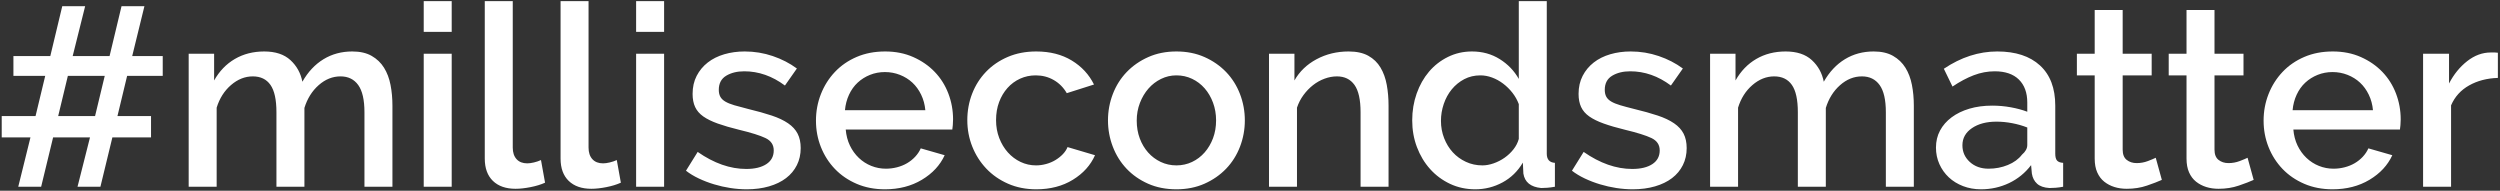 <?xml version="1.0" encoding="UTF-8" standalone="no"?>
<svg width="485px" height="37px" viewBox="0 0 485 37" version="1.1" xmlns="http://www.w3.org/2000/svg" xmlns:xlink="http://www.w3.org/1999/xlink" xmlns:sketch="http://www.bohemiancoding.com/sketch/ns">
    <rect x="0" y="0" width="485" height="37" fill="#333333" stroke="none"/>
    <!-- Generator: Sketch 3.5.2 (25235) - http://www.bohemiancoding.com/sketch -->
    <title>community/milliseconds-matter</title>
    <desc>Created with Sketch.</desc>
    <defs></defs>
    <g id="Page-1" stroke="none" stroke-width="1" fill="none" fill-rule="evenodd" sketch:type="MSPage">
        <g id="Desktop-HD" sketch:type="MSArtboardGroup" transform="translate(-232, -3026)" fill="#FFFFFF">
            <g id="footer" sketch:type="MSLayerGroup" transform="translate(-1, 2629)">
                <path d="M264.57,411.72 L257.662,411.72 L255.787,419.514 L262.3,419.514 L262.3,423.659 L254.8,423.659 L252.48,433.229 L248.039,433.229 L250.457,423.659 L243.301,423.659 L240.982,433.229 L236.541,433.229 L238.909,423.659 L233.333,423.659 L233.333,419.514 L239.896,419.514 L241.772,411.72 L235.603,411.72 L235.603,407.872 L242.759,407.872 L245.078,398.202 L249.519,398.202 L247.101,407.872 L254.257,407.872 L256.576,398.202 L261.017,398.202 L258.649,407.872 L264.57,407.872 L264.57,411.72 L264.57,411.72 L264.57,411.72 Z M251.444,419.514 L253.319,411.72 L246.164,411.72 L244.288,419.514 L251.444,419.514 L251.444,419.514 L251.444,419.514 Z M309.132,433.229 L303.704,433.229 L303.704,418.774 C303.704,416.374 303.301,414.614 302.495,413.496 C301.689,412.378 300.545,411.818 299.065,411.818 C297.519,411.818 296.104,412.386 294.821,413.521 C293.538,414.655 292.617,416.127 292.057,417.936 L292.057,433.229 L286.629,433.229 L286.629,418.774 C286.629,416.341 286.243,414.573 285.469,413.471 C284.696,412.369 283.553,411.818 282.04,411.818 C280.526,411.818 279.12,412.378 277.82,413.496 C276.521,414.614 275.592,416.078 275.032,417.887 L275.032,433.229 L269.604,433.229 L269.604,407.428 L274.539,407.428 L274.539,412.608 C275.559,410.799 276.899,409.409 278.561,408.439 C280.222,407.469 282.122,406.984 284.26,406.984 C286.432,406.984 288.126,407.543 289.343,408.661 C290.561,409.779 291.334,411.177 291.663,412.854 C292.748,410.947 294.114,409.492 295.759,408.488 C297.403,407.485 299.262,406.984 301.335,406.984 C302.848,406.984 304.107,407.272 305.11,407.847 C306.113,408.423 306.911,409.187 307.503,410.141 C308.096,411.095 308.515,412.205 308.762,413.471 C309.009,414.737 309.132,416.078 309.132,417.492 L309.132,433.229 L309.132,433.229 L309.132,433.229 Z M315.202,433.229 L315.202,407.428 L320.63,407.428 L320.63,433.229 L315.202,433.229 L315.202,433.229 L315.202,433.229 Z M315.202,403.185 L315.202,397.216 L320.63,397.216 L320.63,403.185 L315.202,403.185 L315.202,403.185 L315.202,403.185 Z M327.045,397.216 L332.474,397.216 L332.474,425.632 C332.474,426.586 332.72,427.334 333.214,427.877 C333.707,428.419 334.398,428.69 335.286,428.69 C335.648,428.69 336.076,428.633 336.569,428.518 C337.063,428.403 337.524,428.247 337.951,428.049 L338.741,432.44 C337.951,432.802 337.014,433.089 335.928,433.303 C334.842,433.517 333.872,433.624 333.016,433.624 C331.141,433.624 329.677,433.114 328.624,432.094 C327.572,431.075 327.045,429.628 327.045,427.753 L327.045,397.216 L327.045,397.216 L327.045,397.216 Z M341.751,397.216 L347.179,397.216 L347.179,425.632 C347.179,426.586 347.426,427.334 347.92,427.877 C348.413,428.419 349.104,428.69 349.992,428.69 C350.354,428.69 350.782,428.633 351.275,428.518 C351.769,428.403 352.229,428.247 352.657,428.049 L353.447,432.44 C352.657,432.802 351.719,433.089 350.634,433.303 C349.548,433.517 348.578,433.624 347.722,433.624 C345.847,433.624 344.383,433.114 343.33,432.094 C342.277,431.075 341.751,429.628 341.751,427.753 L341.751,397.216 L341.751,397.216 L341.751,397.216 Z M356.407,433.229 L356.407,407.428 L361.836,407.428 L361.836,433.229 L356.407,433.229 L356.407,433.229 L356.407,433.229 Z M356.407,403.185 L356.407,397.216 L361.836,397.216 L361.836,403.185 L356.407,403.185 L356.407,403.185 L356.407,403.185 Z M377.874,433.723 C376.821,433.723 375.76,433.64 374.691,433.476 C373.622,433.311 372.569,433.073 371.533,432.76 C370.496,432.448 369.509,432.07 368.572,431.626 C367.634,431.182 366.803,430.68 366.08,430.121 L368.35,426.471 C371.508,428.674 374.65,429.776 377.775,429.776 C379.42,429.776 380.72,429.463 381.674,428.839 C382.628,428.214 383.105,427.326 383.105,426.175 C383.105,425.089 382.57,424.292 381.501,423.782 C380.432,423.272 378.729,422.738 376.393,422.178 C374.781,421.784 373.4,421.381 372.248,420.97 C371.097,420.559 370.159,420.098 369.435,419.589 C368.712,419.079 368.185,418.47 367.856,417.763 C367.527,417.056 367.363,416.209 367.363,415.223 C367.363,413.907 367.626,412.739 368.152,411.72 C368.679,410.7 369.394,409.837 370.299,409.13 C371.204,408.423 372.273,407.888 373.507,407.526 C374.74,407.165 376.064,406.984 377.479,406.984 C379.354,406.984 381.164,407.28 382.907,407.872 C384.651,408.464 386.214,409.27 387.595,410.289 L385.276,413.594 C382.809,411.753 380.177,410.832 377.38,410.832 C375.999,410.832 374.831,411.12 373.877,411.695 C372.923,412.271 372.446,413.183 372.446,414.433 C372.446,414.959 372.544,415.403 372.742,415.765 C372.939,416.127 373.26,416.439 373.704,416.702 C374.148,416.966 374.732,417.204 375.456,417.418 C376.18,417.632 377.068,417.87 378.121,418.133 C379.897,418.561 381.427,418.988 382.71,419.416 C383.993,419.843 385.054,420.345 385.893,420.921 C386.732,421.496 387.349,422.17 387.744,422.943 C388.138,423.716 388.336,424.645 388.336,425.731 C388.336,426.947 388.089,428.049 387.595,429.036 C387.102,430.023 386.403,430.861 385.498,431.552 C384.593,432.243 383.491,432.777 382.192,433.155 C380.892,433.533 379.453,433.723 377.874,433.723 L377.874,433.723 L377.874,433.723 L377.874,433.723 Z M404.67,433.723 C402.663,433.723 400.837,433.369 399.192,432.662 C397.547,431.955 396.141,430.993 394.973,429.776 C393.805,428.559 392.9,427.145 392.259,425.533 C391.617,423.922 391.297,422.211 391.297,420.402 C391.297,418.594 391.617,416.875 392.259,415.247 C392.9,413.619 393.805,412.189 394.973,410.955 C396.141,409.722 397.547,408.752 399.192,408.045 C400.837,407.337 402.68,406.984 404.719,406.984 C406.726,406.984 408.544,407.346 410.172,408.069 C411.801,408.793 413.191,409.755 414.342,410.955 C415.494,412.156 416.374,413.553 416.982,415.149 C417.591,416.744 417.895,418.413 417.895,420.156 C417.895,420.551 417.879,420.92 417.846,421.266 C417.813,421.611 417.78,421.899 417.747,422.129 L397.07,422.129 C397.169,423.28 397.44,424.316 397.885,425.237 C398.329,426.158 398.904,426.956 399.612,427.63 C400.319,428.304 401.125,428.822 402.03,429.184 C402.935,429.546 403.88,429.726 404.867,429.726 C405.591,429.726 406.307,429.636 407.014,429.455 C407.721,429.274 408.371,429.011 408.963,428.666 C409.555,428.32 410.082,427.901 410.542,427.408 C411.003,426.914 411.365,426.372 411.628,425.78 L416.267,427.112 C415.379,429.052 413.906,430.639 411.85,431.873 C409.794,433.106 407.401,433.723 404.67,433.723 L404.67,433.723 L404.67,433.723 L404.67,433.723 Z M412.516,418.38 C412.418,417.294 412.146,416.291 411.702,415.37 C411.258,414.45 410.69,413.669 410,413.027 C409.309,412.386 408.503,411.884 407.581,411.522 C406.66,411.161 405.69,410.98 404.67,410.98 C403.65,410.98 402.688,411.161 401.783,411.522 C400.878,411.884 400.081,412.386 399.39,413.027 C398.699,413.669 398.14,414.45 397.712,415.37 C397.284,416.291 397.021,417.294 396.922,418.38 L412.516,418.38 L412.516,418.38 L412.516,418.38 Z M420.659,420.304 C420.659,418.495 420.971,416.785 421.596,415.173 C422.221,413.562 423.118,412.147 424.286,410.93 C425.454,409.714 426.86,408.752 428.505,408.045 C430.15,407.337 431.992,406.984 434.032,406.984 C436.697,406.984 438.992,407.568 440.916,408.735 C442.841,409.903 444.28,411.457 445.234,413.397 L439.954,415.075 C439.329,413.989 438.49,413.142 437.437,412.534 C436.384,411.925 435.216,411.621 433.933,411.621 C432.848,411.621 431.836,411.835 430.899,412.262 C429.961,412.69 429.147,413.29 428.456,414.063 C427.765,414.836 427.222,415.749 426.827,416.801 C426.432,417.854 426.235,419.021 426.235,420.304 C426.235,421.554 426.441,422.713 426.852,423.782 C427.263,424.851 427.822,425.78 428.53,426.569 C429.237,427.359 430.06,427.975 430.997,428.419 C431.935,428.863 432.93,429.085 433.983,429.085 C434.641,429.085 435.299,428.995 435.957,428.814 C436.615,428.633 437.215,428.378 437.758,428.049 C438.301,427.72 438.778,427.342 439.189,426.914 C439.6,426.487 439.905,426.027 440.102,425.533 L445.432,427.112 C444.576,429.052 443.145,430.639 441.138,431.873 C439.131,433.106 436.763,433.723 434.032,433.723 C432.025,433.723 430.199,433.361 428.554,432.637 C426.91,431.914 425.503,430.935 424.335,429.702 C423.167,428.468 422.263,427.046 421.621,425.435 C420.98,423.823 420.659,422.113 420.659,420.304 L420.659,420.304 L420.659,420.304 L420.659,420.304 Z M461.223,433.723 C459.183,433.723 457.349,433.361 455.721,432.637 C454.092,431.914 452.702,430.943 451.551,429.726 C450.399,428.51 449.511,427.087 448.886,425.459 C448.261,423.831 447.948,422.129 447.948,420.353 C447.948,418.577 448.261,416.875 448.886,415.247 C449.511,413.619 450.407,412.197 451.575,410.98 C452.743,409.763 454.141,408.793 455.77,408.069 C457.398,407.346 459.216,406.984 461.223,406.984 C463.23,406.984 465.047,407.346 466.676,408.069 C468.304,408.793 469.703,409.763 470.871,410.98 C472.038,412.197 472.935,413.619 473.56,415.247 C474.185,416.875 474.498,418.577 474.498,420.353 C474.498,422.129 474.185,423.831 473.56,425.459 C472.935,427.087 472.038,428.51 470.871,429.726 C469.703,430.943 468.304,431.914 466.676,432.637 C465.047,433.361 463.23,433.723 461.223,433.723 L461.223,433.723 L461.223,433.723 L461.223,433.723 Z M453.525,420.402 C453.525,421.652 453.722,422.803 454.117,423.856 C454.512,424.908 455.054,425.821 455.745,426.594 C456.436,427.367 457.25,427.975 458.188,428.419 C459.126,428.863 460.137,429.085 461.223,429.085 C462.309,429.085 463.32,428.863 464.258,428.419 C465.195,427.975 466.01,427.359 466.701,426.569 C467.391,425.78 467.934,424.859 468.329,423.807 C468.724,422.754 468.921,421.603 468.921,420.353 C468.921,419.136 468.724,417.993 468.329,416.925 C467.934,415.856 467.391,414.927 466.701,414.137 C466.01,413.348 465.195,412.731 464.258,412.287 C463.32,411.843 462.309,411.621 461.223,411.621 C460.17,411.621 459.175,411.851 458.237,412.312 C457.3,412.772 456.486,413.397 455.795,414.187 C455.104,414.976 454.553,415.905 454.141,416.974 C453.73,418.043 453.525,419.186 453.525,420.402 L453.525,420.402 L453.525,420.402 L453.525,420.402 Z M502.379,433.229 L496.951,433.229 L496.951,418.774 C496.951,416.341 496.556,414.573 495.767,413.471 C494.977,412.369 493.842,411.818 492.362,411.818 C491.572,411.818 490.774,411.966 489.968,412.262 C489.162,412.559 488.414,412.978 487.723,413.521 C487.032,414.063 486.415,414.704 485.872,415.445 C485.33,416.185 484.91,416.998 484.614,417.887 L484.614,433.229 L479.186,433.229 L479.186,407.428 L484.121,407.428 L484.121,412.608 C485.107,410.865 486.539,409.492 488.414,408.488 C490.289,407.485 492.362,406.984 494.632,406.984 C496.178,406.984 497.453,407.263 498.456,407.822 C499.46,408.382 500.249,409.146 500.825,410.116 C501.401,411.087 501.804,412.205 502.034,413.471 C502.264,414.737 502.379,416.078 502.379,417.492 L502.379,433.229 L502.379,433.229 L502.379,433.229 Z M519.207,433.723 C517.431,433.723 515.794,433.369 514.297,432.662 C512.8,431.955 511.509,430.993 510.423,429.776 C509.337,428.559 508.49,427.145 507.882,425.533 C507.273,423.922 506.969,422.195 506.969,420.353 C506.969,418.511 507.257,416.777 507.832,415.149 C508.408,413.52 509.206,412.106 510.226,410.906 C511.246,409.705 512.471,408.752 513.902,408.045 C515.333,407.337 516.888,406.984 518.566,406.984 C520.572,406.984 522.365,407.477 523.944,408.464 C525.524,409.451 526.757,410.733 527.646,412.312 L527.646,397.216 L533.074,397.216 L533.074,426.816 C533.074,427.934 533.6,428.526 534.653,428.592 L534.653,433.229 C534.094,433.328 533.6,433.394 533.173,433.426 C532.745,433.459 532.35,433.476 531.988,433.476 C529.949,433.278 528.797,432.341 528.534,430.664 L528.435,428.543 C527.448,430.22 526.132,431.502 524.487,432.39 C522.842,433.279 521.082,433.723 519.207,433.723 L519.207,433.723 L519.207,433.723 L519.207,433.723 Z M520.589,429.085 C521.28,429.085 522.003,428.954 522.76,428.69 C523.517,428.427 524.224,428.066 524.882,427.605 C525.54,427.145 526.116,426.602 526.609,425.977 C527.103,425.352 527.448,424.678 527.646,423.954 L527.646,417.196 C527.35,416.406 526.938,415.675 526.412,415 C525.886,414.326 525.285,413.734 524.611,413.224 C523.936,412.715 523.221,412.32 522.464,412.041 C521.707,411.761 520.951,411.621 520.194,411.621 C519.043,411.621 517.998,411.868 517.06,412.361 C516.123,412.855 515.317,413.512 514.642,414.334 C513.968,415.157 513.45,416.102 513.088,417.171 C512.726,418.24 512.545,419.334 512.545,420.452 C512.545,421.636 512.751,422.754 513.162,423.807 C513.573,424.859 514.132,425.772 514.84,426.545 C515.547,427.317 516.394,427.934 517.381,428.394 C518.368,428.855 519.437,429.085 520.589,429.085 L520.589,429.085 L520.589,429.085 L520.589,429.085 Z M549.754,433.723 C548.701,433.723 547.64,433.64 546.571,433.476 C545.501,433.311 544.449,433.073 543.412,432.76 C542.376,432.448 541.389,432.07 540.451,431.626 C539.514,431.182 538.683,430.68 537.959,430.121 L540.229,426.471 C543.388,428.674 546.529,429.776 549.655,429.776 C551.3,429.776 552.599,429.463 553.553,428.839 C554.507,428.214 554.984,427.326 554.984,426.175 C554.984,425.089 554.45,424.292 553.381,423.782 C552.311,423.272 550.609,422.738 548.273,422.178 C546.661,421.784 545.279,421.381 544.128,420.97 C542.976,420.559 542.039,420.098 541.315,419.589 C540.591,419.079 540.065,418.47 539.736,417.763 C539.407,417.056 539.242,416.209 539.242,415.223 C539.242,413.907 539.506,412.739 540.032,411.72 C540.558,410.7 541.274,409.837 542.179,409.13 C543.083,408.423 544.153,407.888 545.386,407.526 C546.62,407.165 547.944,406.984 549.359,406.984 C551.234,406.984 553.043,407.28 554.787,407.872 C556.531,408.464 558.093,409.27 559.475,410.289 L557.156,413.594 C554.688,411.753 552.057,410.832 549.26,410.832 C547.878,410.832 546.71,411.12 545.756,411.695 C544.802,412.271 544.325,413.183 544.325,414.433 C544.325,414.959 544.424,415.403 544.621,415.765 C544.819,416.127 545.14,416.439 545.584,416.702 C546.028,416.966 546.612,417.204 547.336,417.418 C548.059,417.632 548.948,417.87 550,418.133 C551.777,418.561 553.307,418.988 554.59,419.416 C555.873,419.843 556.934,420.345 557.773,420.921 C558.612,421.496 559.228,422.17 559.623,422.943 C560.018,423.716 560.215,424.645 560.215,425.731 C560.215,426.947 559.969,428.049 559.475,429.036 C558.982,430.023 558.283,430.861 557.378,431.552 C556.473,432.243 555.371,432.777 554.072,433.155 C552.772,433.533 551.333,433.723 549.754,433.723 L549.754,433.723 L549.754,433.723 L549.754,433.723 Z M604.283,433.229 L598.855,433.229 L598.855,418.774 C598.855,416.374 598.452,414.614 597.646,413.496 C596.84,412.378 595.697,411.818 594.216,411.818 C592.67,411.818 591.255,412.386 589.972,413.521 C588.689,414.655 587.768,416.127 587.209,417.936 L587.209,433.229 L581.781,433.229 L581.781,418.774 C581.781,416.341 581.394,414.573 580.621,413.471 C579.848,412.369 578.705,411.818 577.191,411.818 C575.678,411.818 574.271,412.378 572.972,413.496 C571.672,414.614 570.743,416.078 570.184,417.887 L570.184,433.229 L564.755,433.229 L564.755,407.428 L569.69,407.428 L569.69,412.608 C570.71,410.799 572.051,409.409 573.712,408.439 C575.374,407.469 577.273,406.984 579.412,406.984 C581.583,406.984 583.277,407.543 584.495,408.661 C585.712,409.779 586.485,411.177 586.814,412.854 C587.9,410.947 589.265,409.492 590.91,408.488 C592.555,407.485 594.414,406.984 596.486,406.984 C598,406.984 599.258,407.272 600.261,407.847 C601.265,408.423 602.063,409.187 602.655,410.141 C603.247,411.095 603.666,412.205 603.913,413.471 C604.16,414.737 604.283,416.078 604.283,417.492 L604.283,433.229 L604.283,433.229 L604.283,433.229 Z M617.311,433.723 C616.061,433.723 614.901,433.517 613.832,433.106 C612.763,432.695 611.842,432.127 611.069,431.404 C610.296,430.68 609.687,429.825 609.243,428.839 C608.799,427.852 608.577,426.783 608.577,425.632 C608.577,424.415 608.84,423.313 609.366,422.327 C609.893,421.34 610.641,420.485 611.612,419.761 C612.582,419.038 613.733,418.479 615.066,418.084 C616.398,417.689 617.87,417.492 619.483,417.492 C620.7,417.492 621.901,417.599 623.085,417.812 C624.269,418.026 625.339,418.314 626.293,418.676 L626.293,416.9 C626.293,414.992 625.75,413.504 624.664,412.435 C623.578,411.366 622.016,410.832 619.976,410.832 C618.594,410.832 617.237,411.087 615.905,411.596 C614.572,412.106 613.199,412.838 611.784,413.792 L610.106,410.339 C613.429,408.102 616.884,406.984 620.47,406.984 C624.023,406.984 626.786,407.888 628.76,409.697 C630.734,411.506 631.721,414.104 631.721,417.492 L631.721,426.816 C631.721,427.441 631.836,427.885 632.066,428.148 C632.297,428.411 632.691,428.559 633.251,428.592 L633.251,433.229 C632.724,433.328 632.239,433.394 631.795,433.426 C631.351,433.459 630.948,433.476 630.586,433.476 C629.533,433.41 628.735,433.131 628.192,432.637 C627.65,432.144 627.312,431.486 627.181,430.664 L627.033,429.036 C625.881,430.549 624.458,431.708 622.764,432.514 C621.07,433.32 619.252,433.723 617.311,433.723 L617.311,433.723 L617.311,433.723 L617.311,433.723 Z M618.792,429.726 C620.108,429.726 621.35,429.488 622.517,429.011 C623.685,428.534 624.598,427.868 625.256,427.013 C625.947,426.421 626.293,425.796 626.293,425.139 L626.293,421.735 C625.371,421.373 624.393,421.093 623.356,420.896 C622.32,420.698 621.308,420.6 620.321,420.6 C618.38,420.6 616.793,421.019 615.559,421.858 C614.326,422.697 613.709,423.806 613.709,425.188 C613.709,426.471 614.186,427.548 615.14,428.419 C616.094,429.291 617.311,429.726 618.792,429.726 L618.792,429.726 L618.792,429.726 L618.792,429.726 Z M652.398,431.897 C651.674,432.226 650.712,432.596 649.511,433.007 C648.31,433.418 647.002,433.624 645.588,433.624 C644.732,433.624 643.935,433.509 643.194,433.279 C642.454,433.048 641.796,432.703 641.22,432.243 C640.645,431.782 640.192,431.182 639.863,430.442 C639.534,429.702 639.37,428.806 639.37,427.753 L639.37,411.621 L635.915,411.621 L635.915,407.428 L639.37,407.428 L639.37,398.942 L644.798,398.942 L644.798,407.428 L650.424,407.428 L650.424,411.621 L644.798,411.621 L644.798,426.026 C644.798,426.947 645.061,427.613 645.588,428.024 C646.114,428.436 646.756,428.641 647.512,428.641 C648.269,428.641 648.993,428.51 649.684,428.247 C650.375,427.983 650.884,427.77 651.213,427.605 L652.398,431.897 L652.398,431.897 L652.398,431.897 Z M670.212,431.897 C669.489,432.226 668.526,432.596 667.326,433.007 C666.125,433.418 664.817,433.624 663.402,433.624 C662.547,433.624 661.749,433.509 661.009,433.279 C660.269,433.048 659.611,432.703 659.035,432.243 C658.459,431.782 658.007,431.182 657.678,430.442 C657.349,429.702 657.185,428.806 657.185,427.753 L657.185,411.621 L653.73,411.621 L653.73,407.428 L657.185,407.428 L657.185,398.942 L662.613,398.942 L662.613,407.428 L668.239,407.428 L668.239,411.621 L662.613,411.621 L662.613,426.026 C662.613,426.947 662.876,427.613 663.402,428.024 C663.929,428.436 664.57,428.641 665.327,428.641 C666.084,428.641 666.807,428.51 667.498,428.247 C668.189,427.983 668.699,427.77 669.028,427.605 L670.212,431.897 L670.212,431.897 L670.212,431.897 Z M685.51,433.723 C683.504,433.723 681.678,433.369 680.033,432.662 C678.388,431.955 676.981,430.993 675.813,429.776 C674.646,428.559 673.741,427.145 673.099,425.533 C672.458,423.922 672.137,422.211 672.137,420.402 C672.137,418.594 672.458,416.875 673.099,415.247 C673.741,413.619 674.646,412.189 675.813,410.955 C676.981,409.722 678.388,408.752 680.033,408.045 C681.678,407.337 683.52,406.984 685.56,406.984 C687.567,406.984 689.384,407.346 691.013,408.069 C692.641,408.793 694.031,409.755 695.183,410.955 C696.334,412.156 697.214,413.553 697.823,415.149 C698.431,416.744 698.736,418.413 698.736,420.156 C698.736,420.551 698.719,420.92 698.686,421.266 C698.653,421.611 698.621,421.899 698.588,422.129 L677.911,422.129 C678.009,423.28 678.281,424.316 678.725,425.237 C679.169,426.158 679.745,426.956 680.452,427.63 C681.16,428.304 681.966,428.822 682.87,429.184 C683.775,429.546 684.721,429.726 685.708,429.726 C686.432,429.726 687.147,429.636 687.854,429.455 C688.562,429.274 689.212,429.011 689.804,428.666 C690.396,428.32 690.922,427.901 691.383,427.408 C691.843,426.914 692.205,426.372 692.468,425.78 L697.107,427.112 C696.219,429.052 694.747,430.639 692.691,431.873 C690.634,433.106 688.241,433.723 685.51,433.723 L685.51,433.723 L685.51,433.723 L685.51,433.723 Z M693.357,418.38 C693.258,417.294 692.987,416.291 692.543,415.37 C692.098,414.45 691.531,413.669 690.84,413.027 C690.149,412.386 689.343,411.884 688.422,411.522 C687.501,411.161 686.53,410.98 685.51,410.98 C684.491,410.98 683.528,411.161 682.624,411.522 C681.719,411.884 680.921,412.386 680.23,413.027 C679.539,413.669 678.98,414.45 678.552,415.37 C678.125,416.291 677.861,417.294 677.763,418.38 L693.357,418.38 L693.357,418.38 L693.357,418.38 Z M717.587,412.115 C715.481,412.18 713.622,412.665 712.01,413.57 C710.398,414.474 709.23,415.765 708.507,417.442 L708.507,433.229 L703.078,433.229 L703.078,407.428 L708.112,407.428 L708.112,413.2 C709.033,411.424 710.209,409.977 711.64,408.858 C713.071,407.74 714.593,407.181 716.205,407.181 L717.019,407.181 C717.233,407.181 717.422,407.198 717.587,407.231 L717.587,412.115 L717.587,412.115 L717.587,412.115 Z" id="community/milliseconds-matter" sketch:type="MSShapeGroup"></path>
            </g>
        </g>
    </g>
</svg>